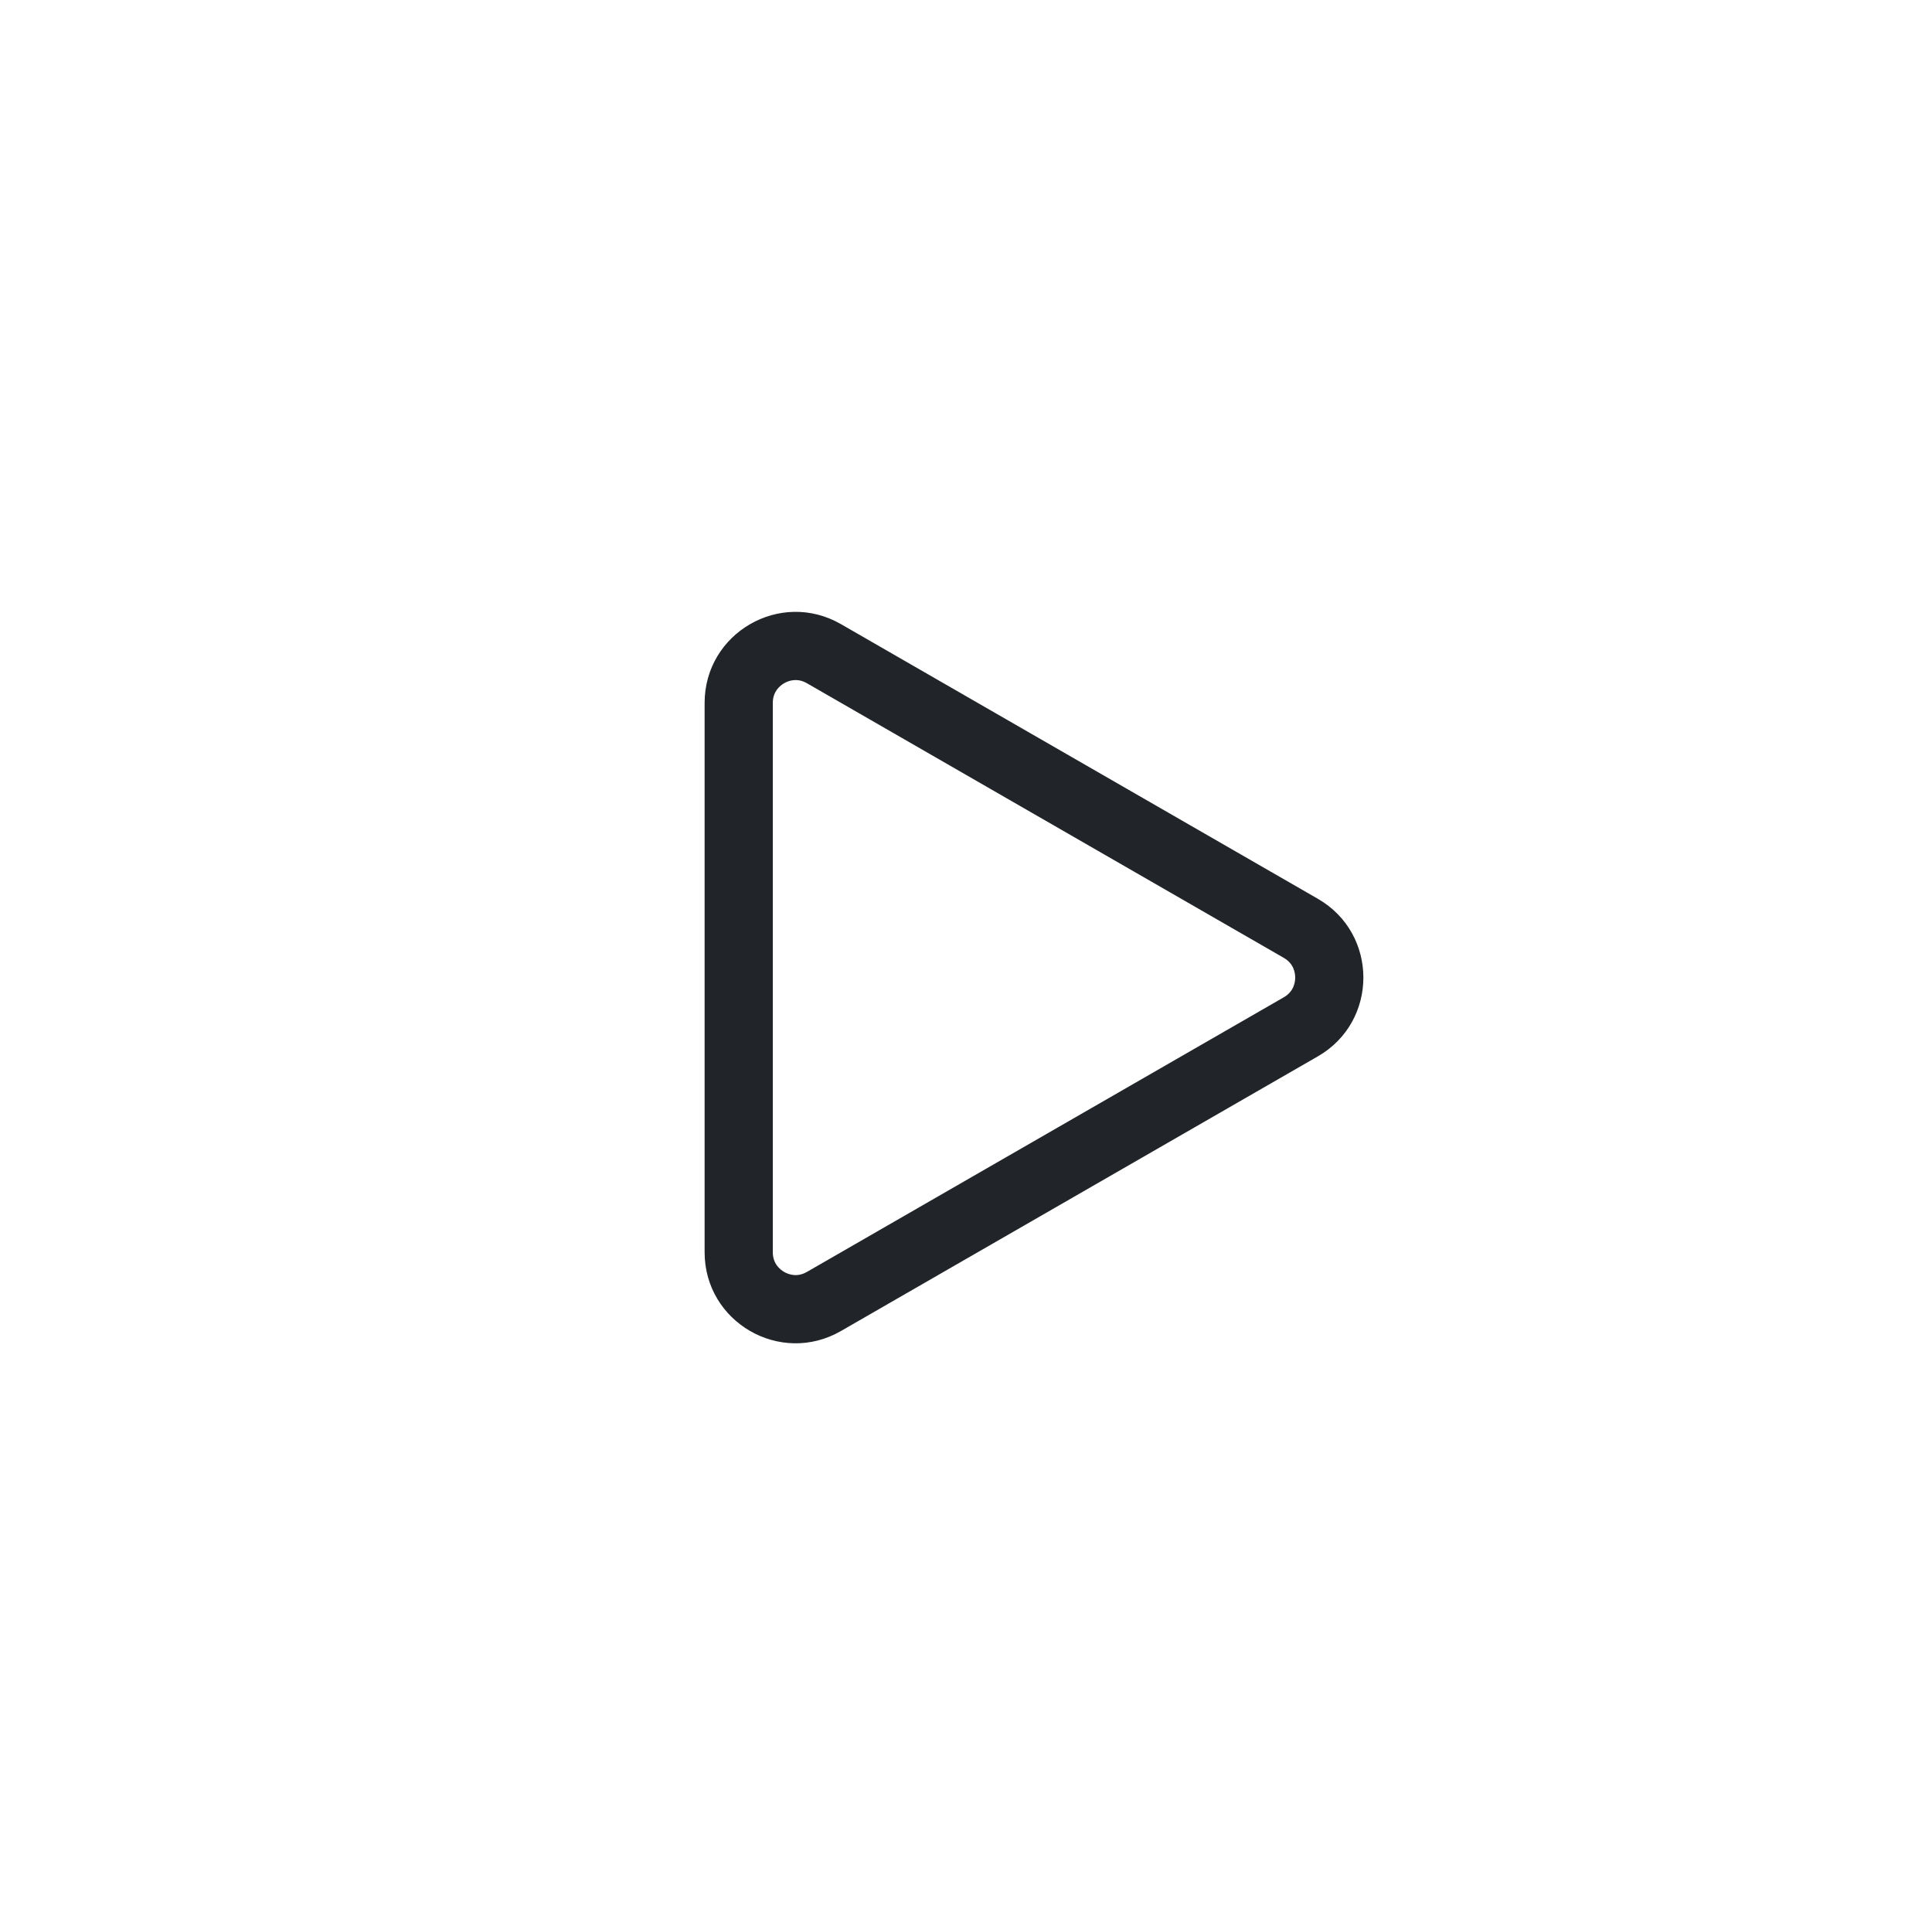 <svg xmlns="http://www.w3.org/2000/svg" width="85" height="84" viewBox="0 0 85 84">
  <g id="Group_16122" data-name="Group 16122" transform="translate(-121.22 -246)">
    <ellipse id="Bildschirmfoto_2024-11-13_um_17.13.40" data-name="Bildschirmfoto 2024-11-13 um 17.13.40" cx="42.5" cy="42" rx="42.5" ry="42" transform="translate(121.22 246)" fill="none"/>
    <g id="Polygon_1" data-name="Polygon 1" transform="translate(185.22 270) rotate(90)" fill="none">
      <path d="M15.534,6.021a4,4,0,0,1,6.933,0L34.548,27a4,4,0,0,1-3.466,6H6.919a4,4,0,0,1-3.466-6Z" stroke="none"/>
      <path d="M 19 7.017 C 18.784 7.017 18.384 7.082 18.133 7.518 L 6.052 28.501 C 5.802 28.936 5.945 29.314 6.053 29.501 C 6.161 29.687 6.417 30 6.919 30 L 31.081 30 C 31.583 30 31.839 29.687 31.947 29.501 C 32.055 29.314 32.198 28.936 31.948 28.501 L 19.867 7.518 C 19.616 7.082 19.216 7.017 19 7.017 M 19 4.017 C 20.349 4.017 21.697 4.685 22.466 6.021 L 34.548 27.004 C 36.083 29.671 34.158 33 31.081 33 L 6.919 33 C 3.842 33 1.917 29.671 3.452 27.004 L 15.534 6.021 C 16.303 4.685 17.651 4.017 19 4.017 Z" stroke="none" fill="#212529"/>
    </g>
  </g>
</svg>
